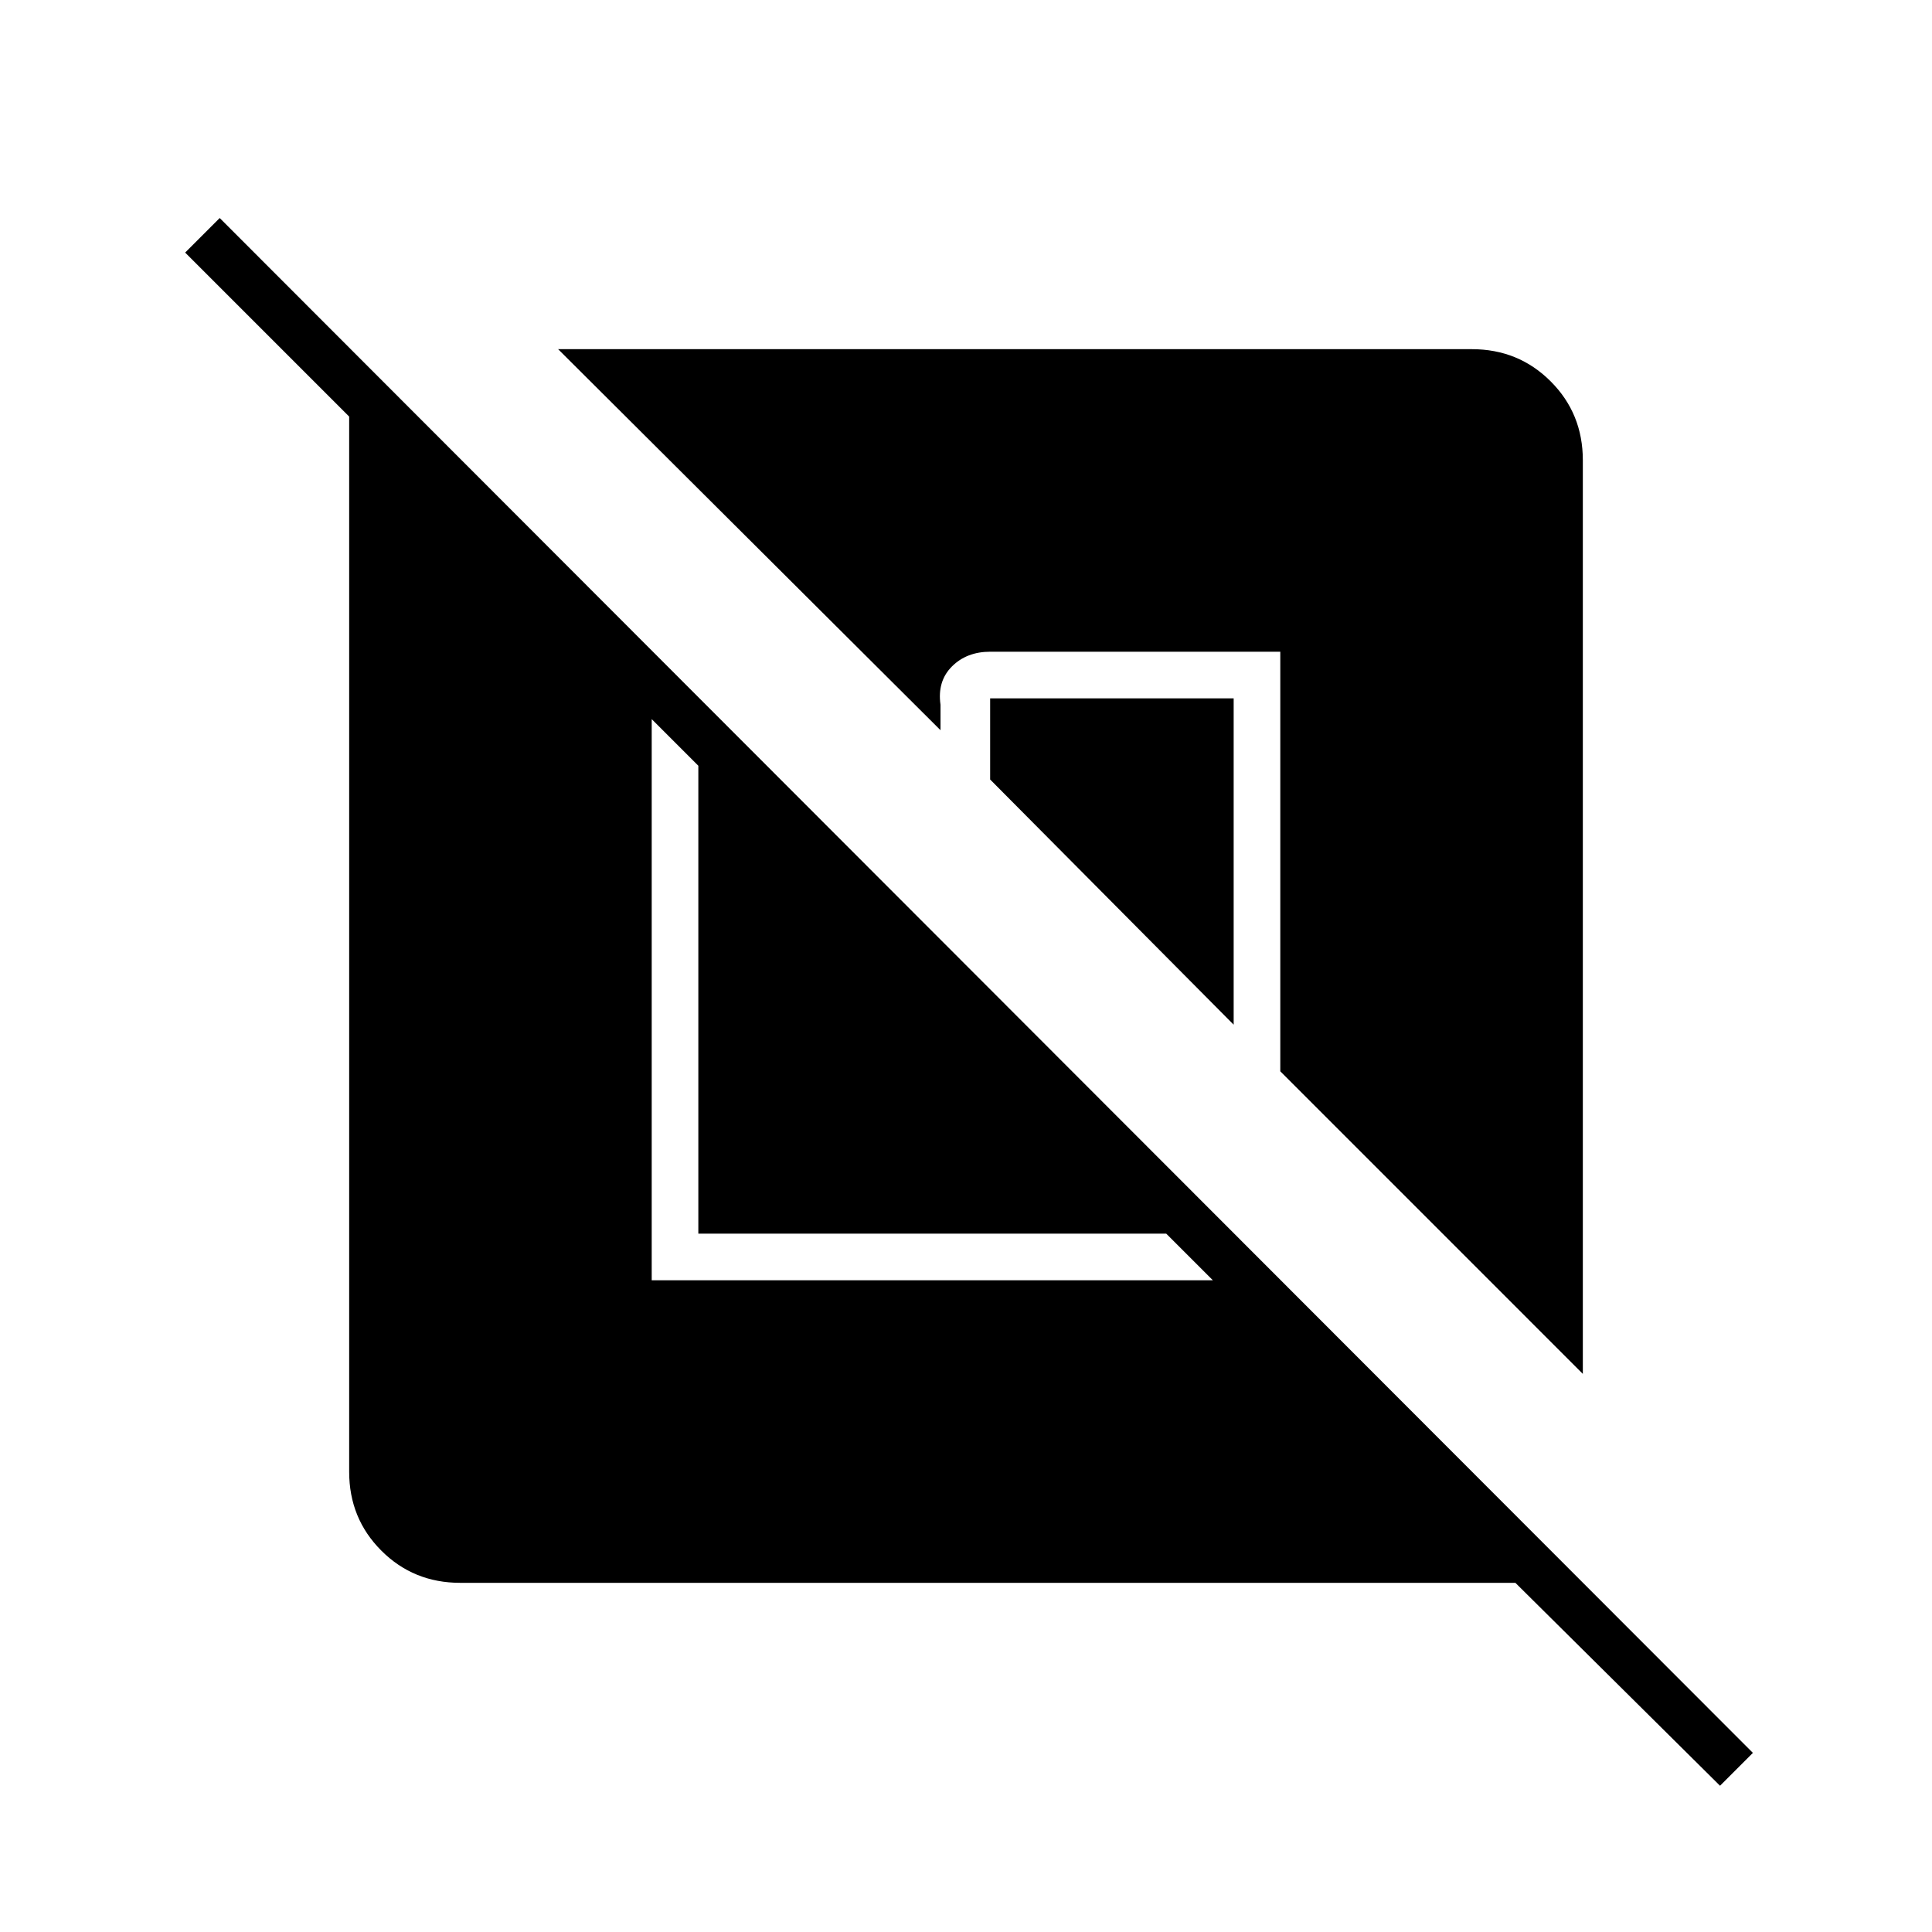 <svg xmlns="http://www.w3.org/2000/svg" height="40" viewBox="0 -960 960 960" width="40"><path d="M228.67-173.5q-23.19 0-39.18-15.99-15.99-15.99-15.99-39.18V-753L92-834.5l17.17-17.17L871-89l-16.33 16.33L752.99-173.5H228.67Zm95.16-429.17v278.84h278.84L579.5-347H347v-232.5l-23.17-23.17ZM613-613v162.17L492-572.67V-613h121Zm173.5-118.33v454L636.17-427.67v-208.5H492.1q-11.77 0-19.1 7.34-7.33 7.33-5.67 19v12.66l-190-189.33h454q23.19 0 39.18 15.99 15.99 15.99 15.99 39.18Z"/></svg>